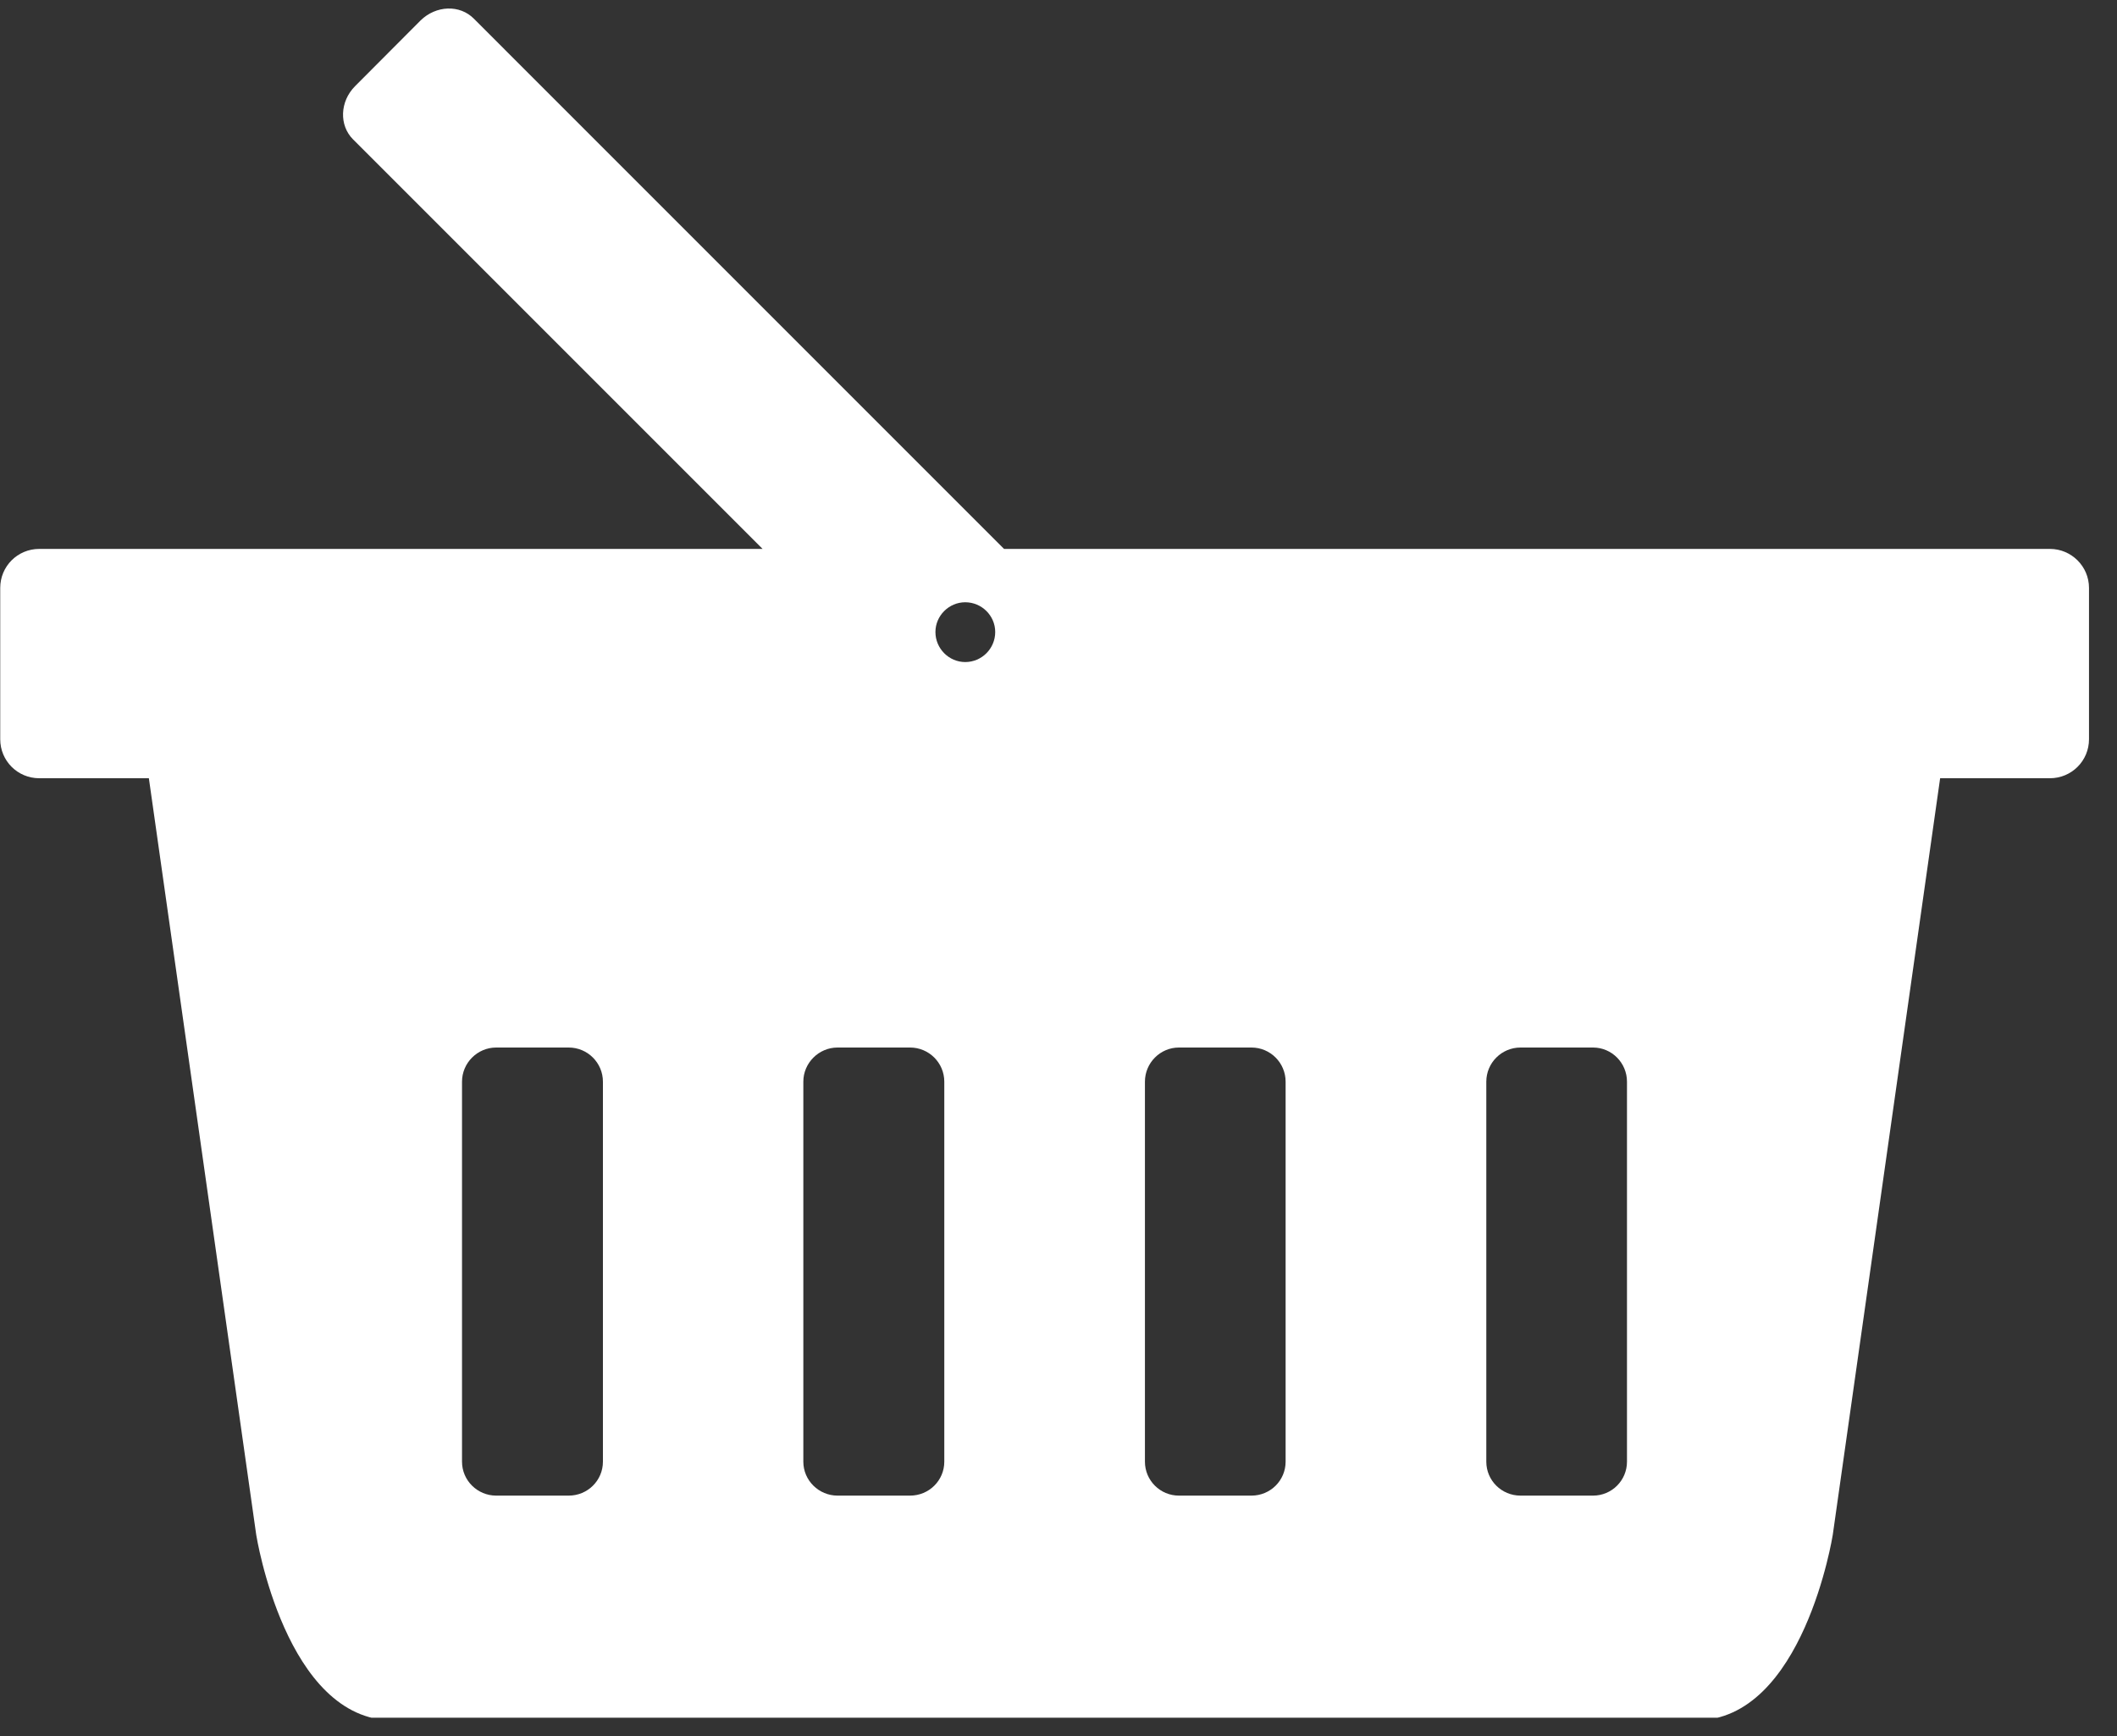 <svg xmlns="http://www.w3.org/2000/svg" xmlns:xlink="http://www.w3.org/1999/xlink" width="50" zoomAndPan="magnify" viewBox="0 0 37.5 30.75" height="41" preserveAspectRatio="xMidYMid meet" version="1.0"><rect x="0" y="0" width="37.5" height="30.75" fill="#333333" stroke="none"/><defs><clipPath id="2d7a76e42a"><path d="M 0 0.078 L 37.008 0.078 L 37.008 30.426 L 0 30.426 Z M 0 0.078 " clip-rule="nonzero"/></clipPath></defs><g clip-path="url(#2d7a76e42a)"><path fill="#ffffff" d="M 36.312 9.723 L 17.785 9.723 L 8.395 0.332 C 8.145 0.078 7.723 0.094 7.449 0.363 L 6.289 1.527 C 6.02 1.797 6.004 2.219 6.254 2.469 L 13.508 9.723 L 0.695 9.723 C 0.312 9.723 0.004 10.031 0.004 10.414 L 0.004 13.094 C 0.004 13.477 0.312 13.785 0.695 13.785 L 2.637 13.785 L 4.539 27.188 C 4.539 27.188 5.059 30.473 6.961 30.473 L 30.043 30.473 C 31.945 30.473 32.465 27.188 32.465 27.188 L 34.367 13.785 L 36.312 13.785 C 36.695 13.785 37.004 13.477 37.004 13.094 L 37.004 10.414 C 37.004 10.031 36.691 9.723 36.312 9.723 Z M 10.68 25.891 C 10.68 26.223 10.41 26.492 10.074 26.492 L 8.789 26.492 C 8.457 26.492 8.184 26.223 8.184 25.891 L 8.184 19.16 C 8.184 18.828 8.457 18.555 8.789 18.555 L 10.074 18.555 C 10.41 18.555 10.68 18.828 10.68 19.16 Z M 16.727 25.891 C 16.727 26.223 16.457 26.492 16.121 26.492 L 14.836 26.492 C 14.504 26.492 14.23 26.223 14.23 25.891 L 14.23 19.16 C 14.23 18.828 14.504 18.555 14.836 18.555 L 16.121 18.555 C 16.457 18.555 16.727 18.828 16.727 19.16 Z M 22.773 25.891 C 22.773 26.223 22.504 26.492 22.168 26.492 L 20.883 26.492 C 20.551 26.492 20.281 26.223 20.281 25.891 L 20.281 19.16 C 20.281 18.828 20.551 18.555 20.883 18.555 L 22.168 18.555 C 22.504 18.555 22.773 18.828 22.773 19.16 Z M 28.82 25.891 C 28.82 26.223 28.551 26.492 28.219 26.492 L 26.934 26.492 C 26.598 26.492 26.328 26.223 26.328 25.891 L 26.328 19.16 C 26.328 18.828 26.598 18.555 26.934 18.555 L 28.219 18.555 C 28.551 18.555 28.82 18.828 28.82 19.16 Z M 16.57 11.195 C 16.57 10.906 16.809 10.668 17.098 10.668 C 17.391 10.668 17.629 10.906 17.629 11.195 C 17.629 11.488 17.391 11.727 17.098 11.727 C 16.809 11.727 16.57 11.488 16.57 11.195 Z M 16.57 11.195 " fill-opacity="1" fill-rule="nonzero"/></g></svg>